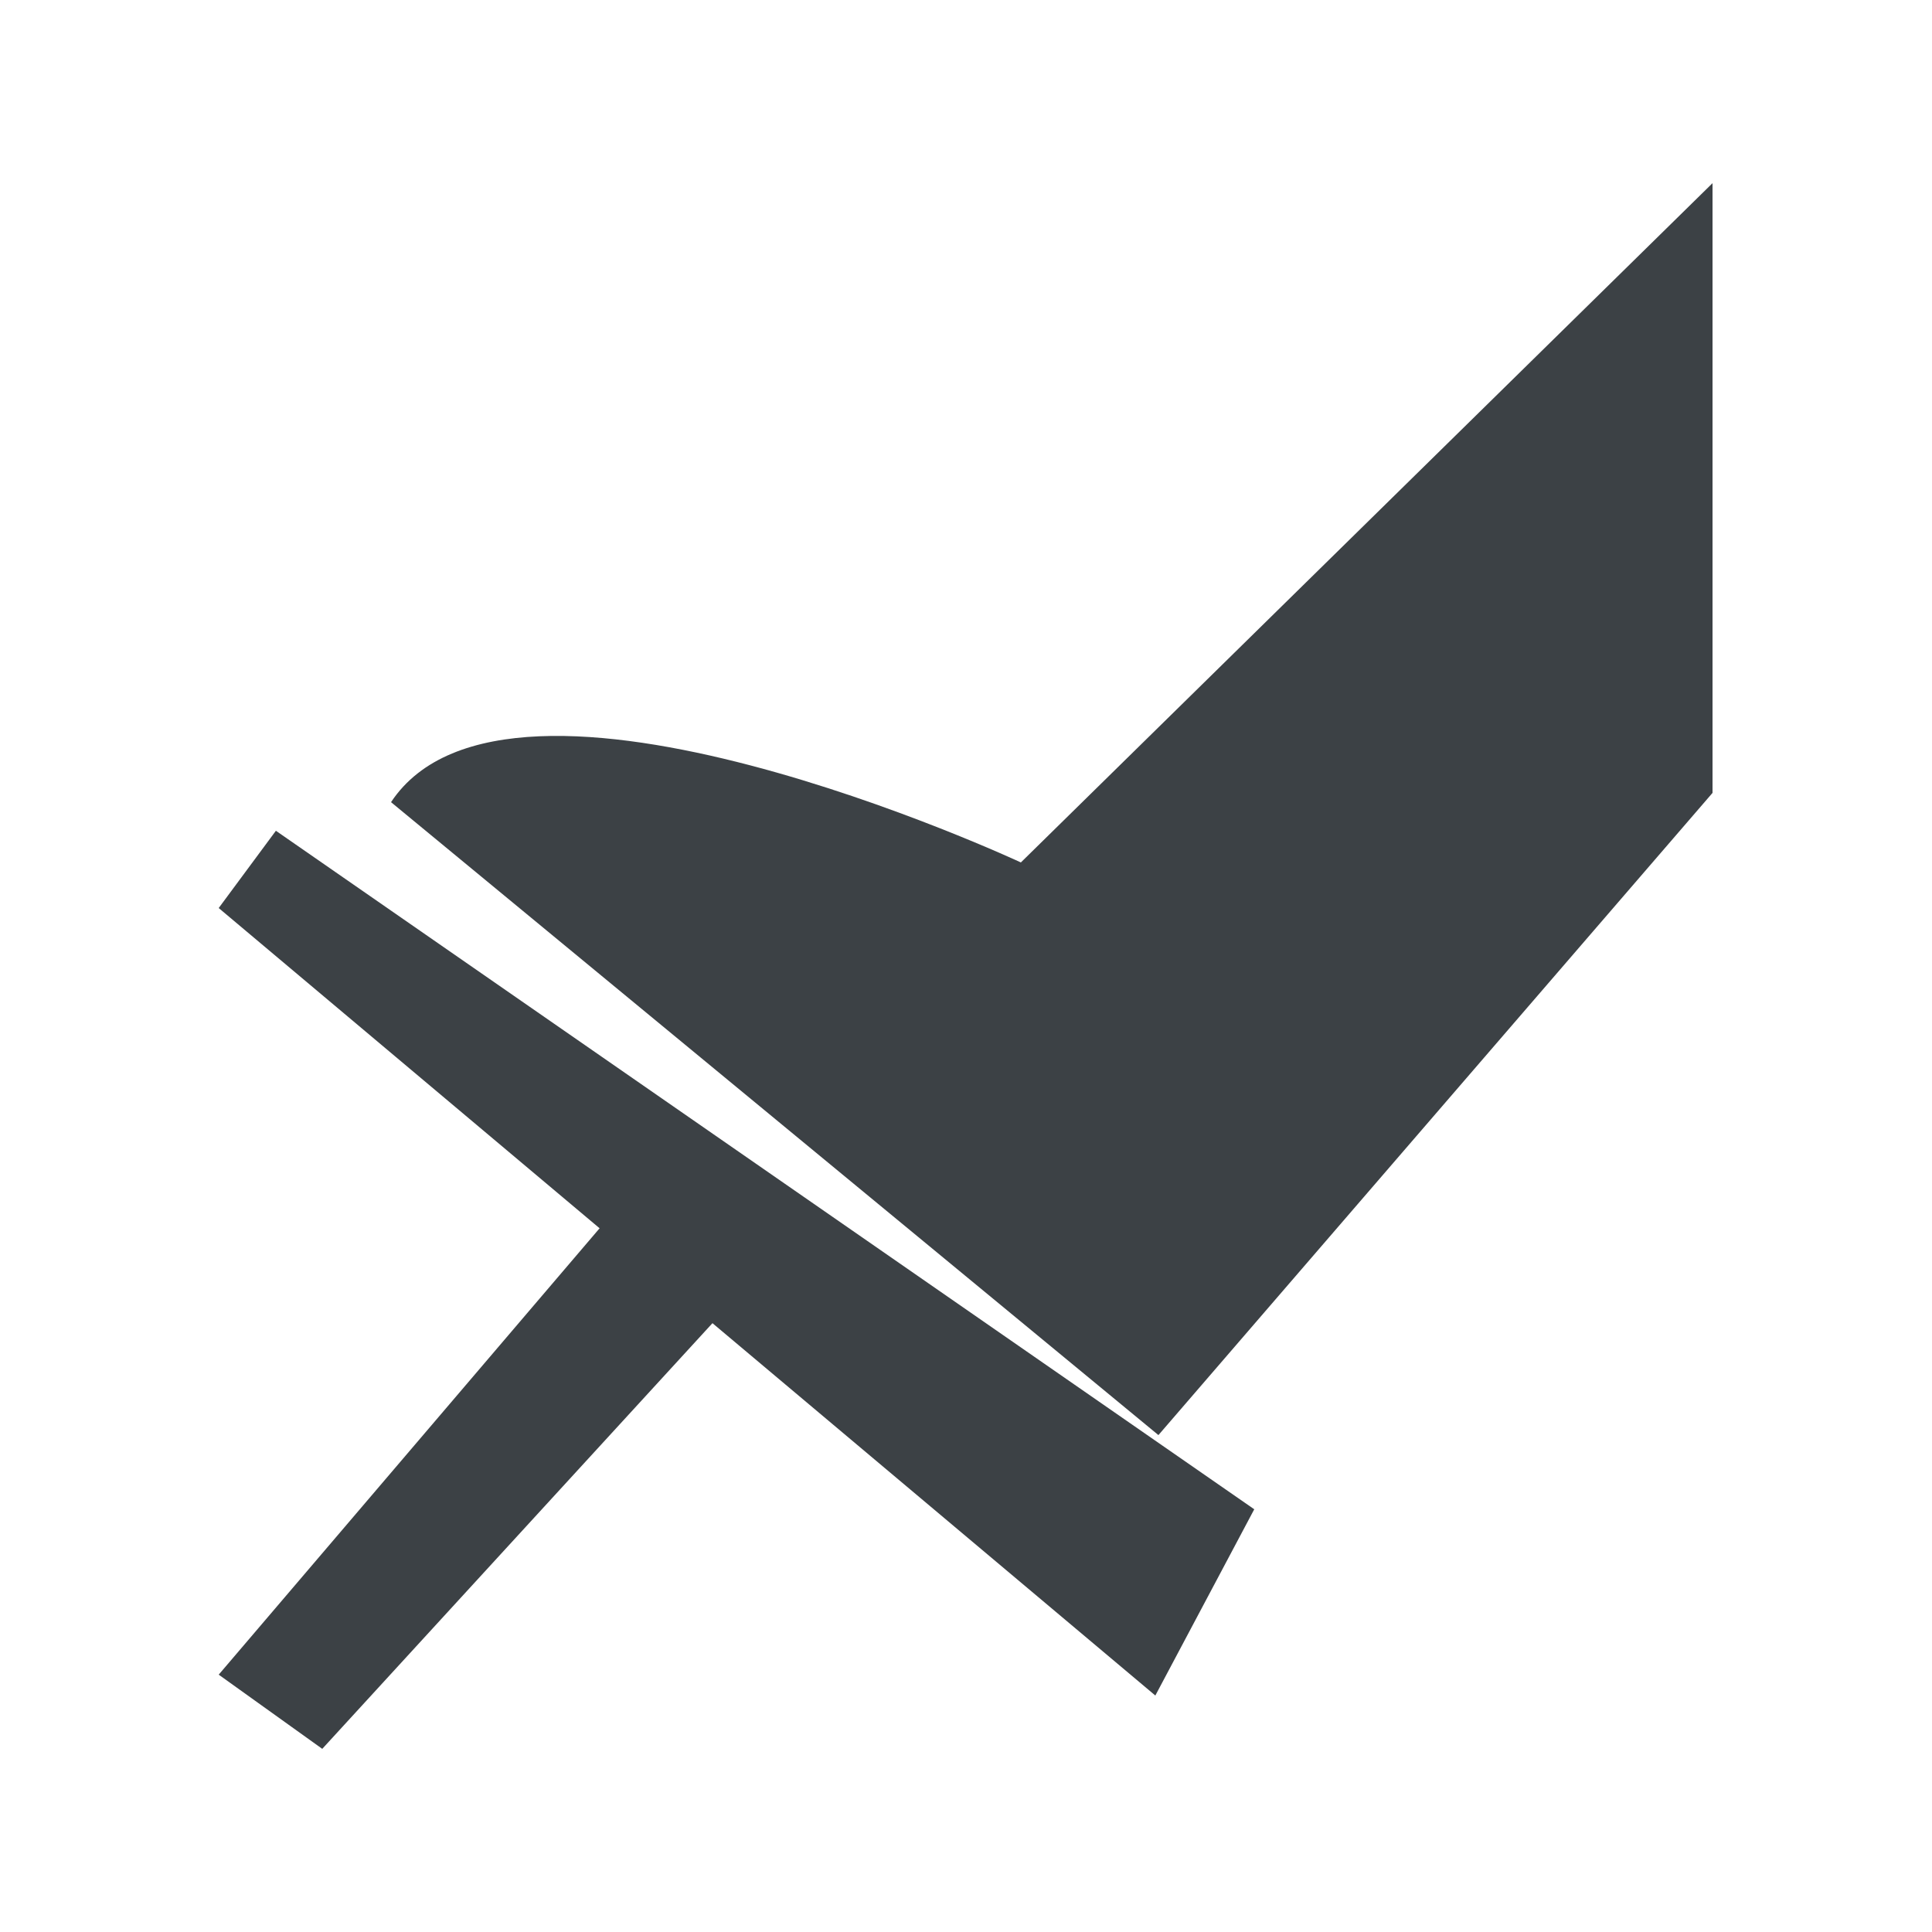 <?xml version="1.0" encoding="utf-8"?>
<!-- Generator: Adobe Illustrator 22.1.0, SVG Export Plug-In . SVG Version: 6.00 Build 0)  -->
<svg version="1.1" id="Layer_1" xmlns="http://www.w3.org/2000/svg" xmlns:xlink="http://www.w3.org/1999/xlink" x="0px" y="0px"
	 viewBox="0 0 250 250" style="enable-background:new 0 0 250 250;" xml:space="preserve">
<style type="text/css">
	.st0{fill:#3C4145;}
</style>
<g id="Layer_1_1_">
	<g>
		<g>
			<path class="st0" d="M78.9,157.4l14.5,12.5l-51.7,56.4l-13.4-9.6L78.9,157.4z"/>
			<path class="st0" d="M149.5,219.4L28.3,117.5l7.4-10l126.6,87.8L149.5,219.4z"/>
			<path class="st0" d="M132.1,111.6c0,0-66.2-30.9-81.5-7.8l99.3,81.9l71.7-83.1V23.7"/>
		</g>
	</g>
</g>
</svg>
